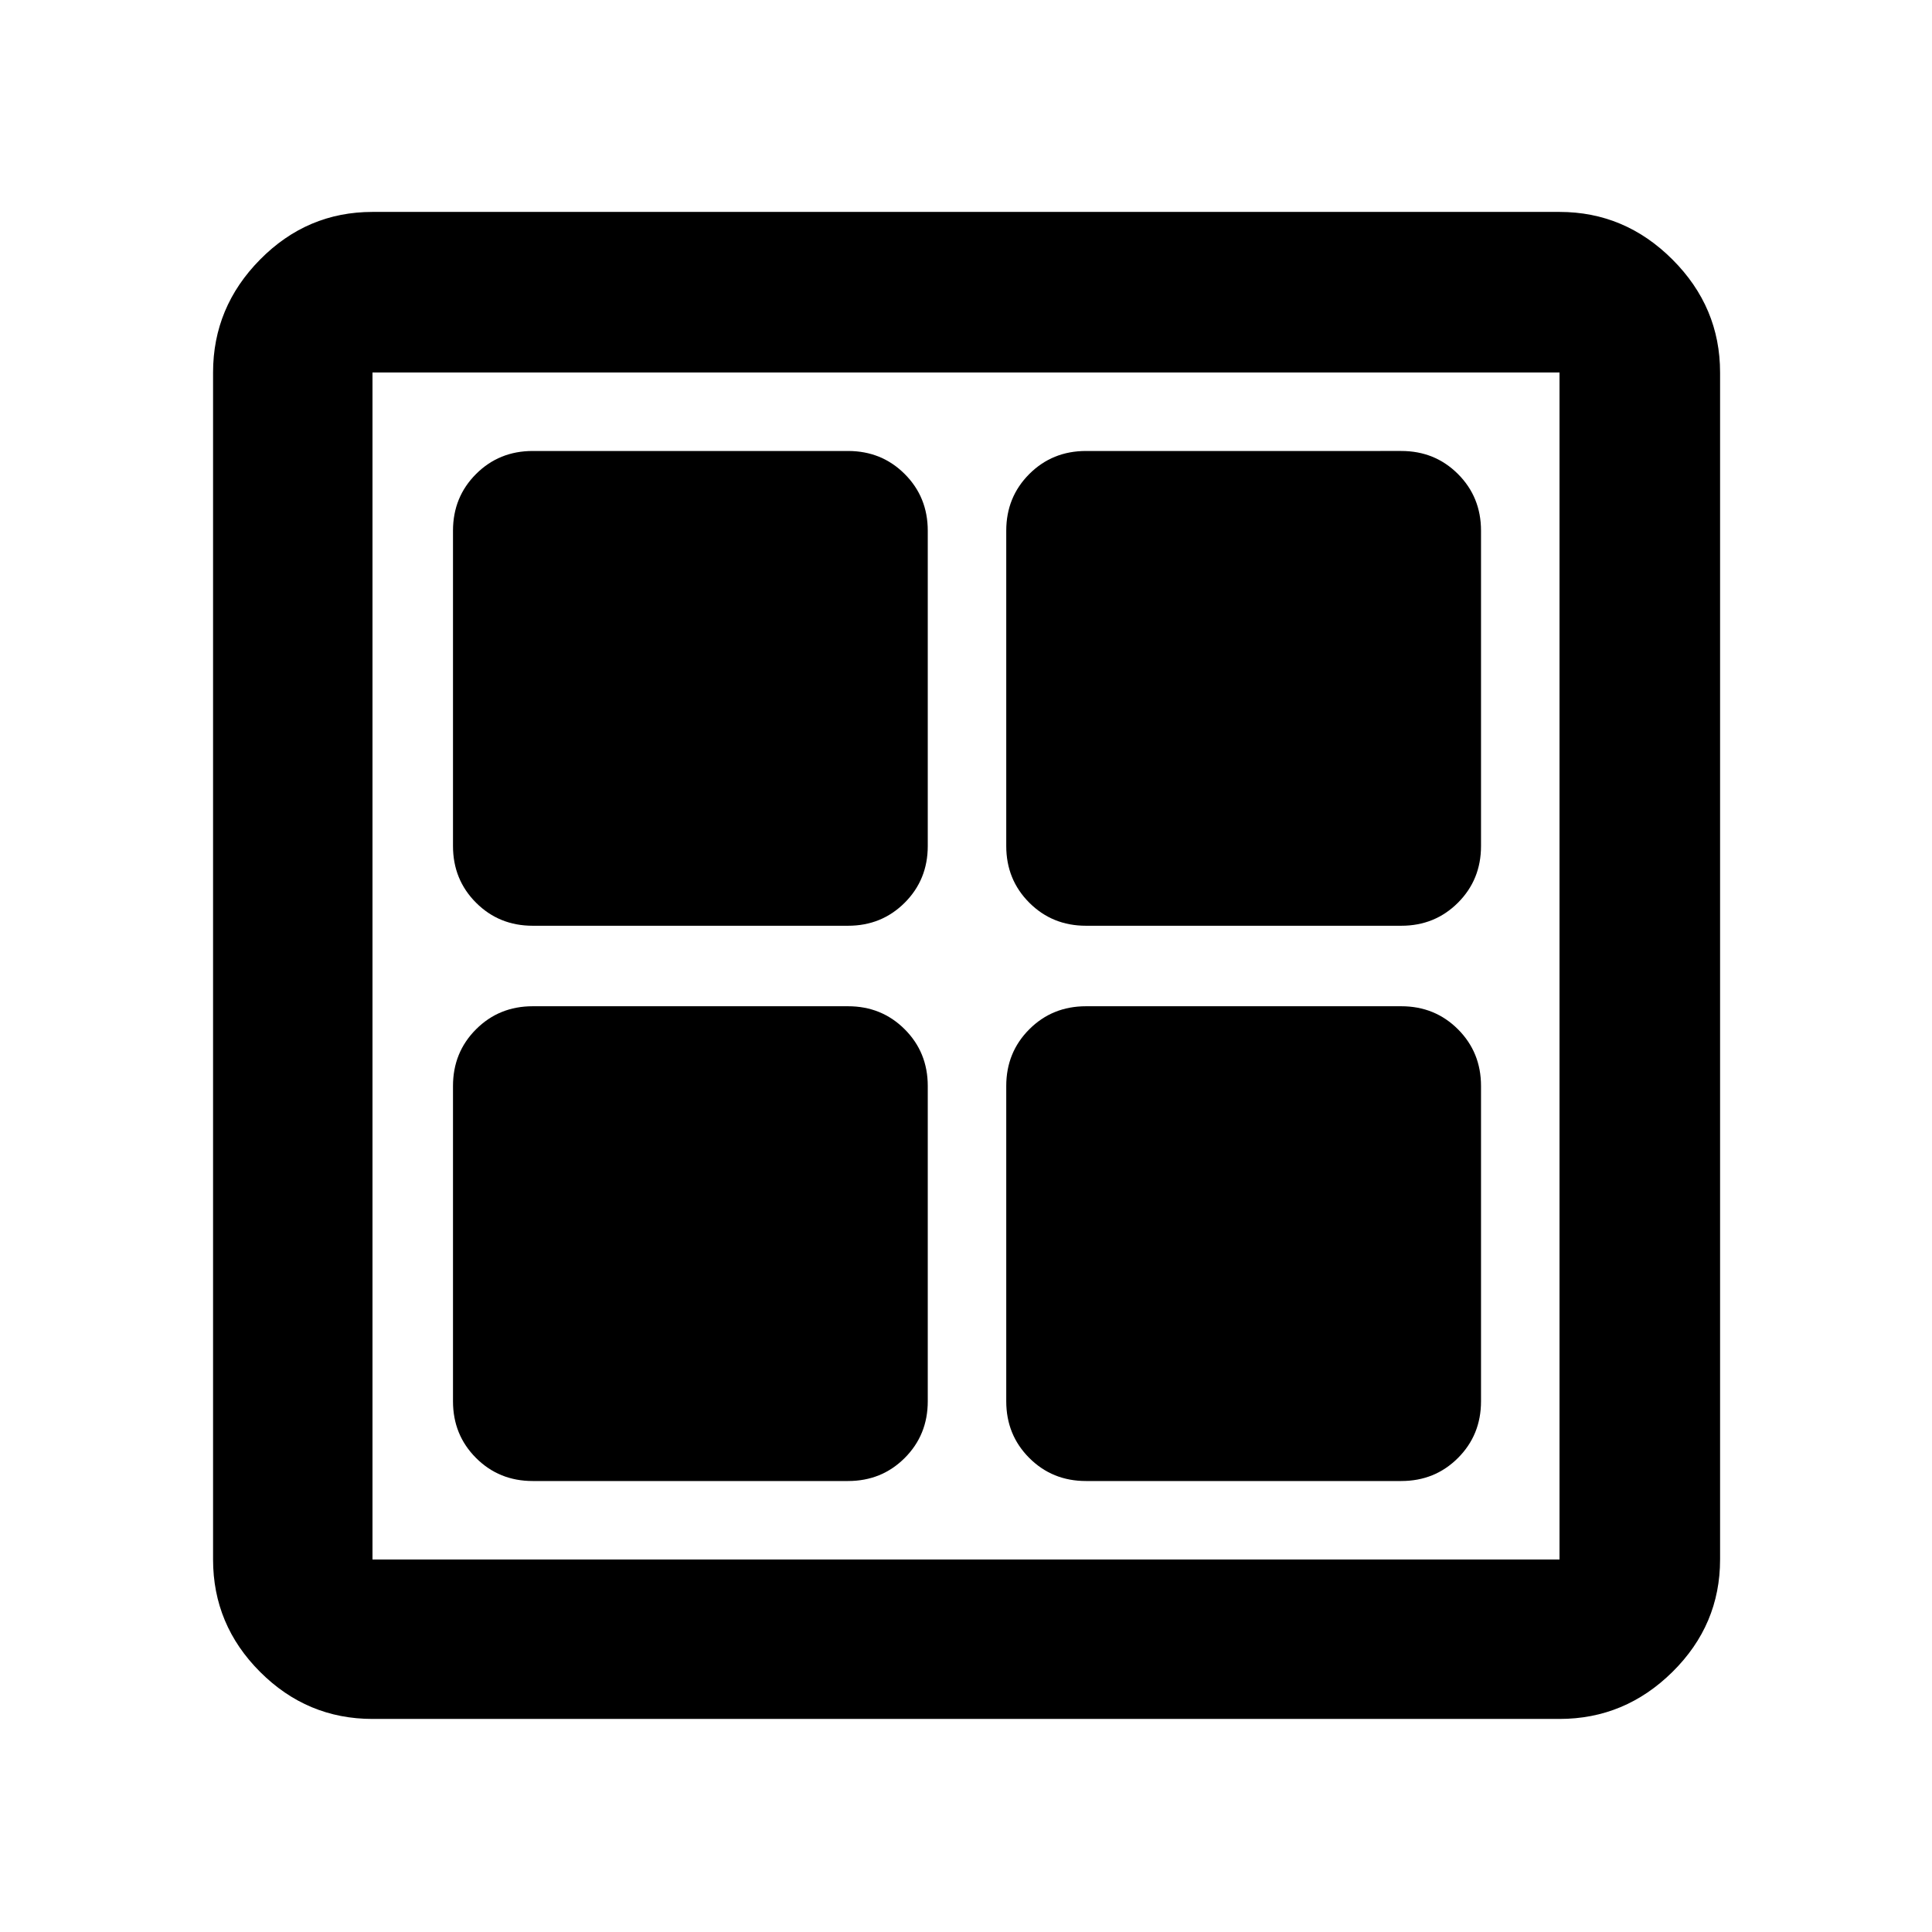 <svg xmlns="http://www.w3.org/2000/svg" height="48" viewBox="0 -960 960 960" width="48"><path d="M421.39-500H264.7q-16.71 0-28.16-11.45t-11.45-28.16V-696.3q0-16.71 11.45-28.16t28.16-11.45h156.69q16.71 0 28.16 11.45T461-696.3v156.69q0 16.71-11.45 28.16T421.39-500Zm0 275.91H264.7q-16.71 0-28.16-11.45t-11.45-28.16v-156.69q0-16.71 11.45-28.16T264.7-460h156.69q16.71 0 28.16 11.45T461-420.39v156.69q0 16.71-11.45 28.16t-28.16 11.45ZM696.3-500H539.61q-16.71 0-28.16-11.45T500-539.61V-696.3q0-16.71 11.45-28.16t28.16-11.45H696.3q16.71 0 28.16 11.45t11.45 28.16v156.69q0 16.71-11.45 28.16T696.3-500Zm0 275.91H539.61q-16.71 0-28.16-11.45T500-263.7v-156.69q0-16.71 11.45-28.16T539.61-460H696.3q16.71 0 28.16 11.45t11.45 28.16v156.69q0 16.71-11.45 28.16t-28.16 11.45ZM185.09-105.87q-32.48 0-55.85-23.37-23.37-23.37-23.37-55.85v-589.82q0-32.48 23.37-56.13 23.37-23.66 55.85-23.66h589.82q32.48 0 56.13 23.66 23.66 23.65 23.66 56.13v589.82q0 32.48-23.66 55.85-23.65 23.37-56.13 23.37H185.09Zm0-79.22h589.82v-589.82H185.09v589.82Z"/></svg>